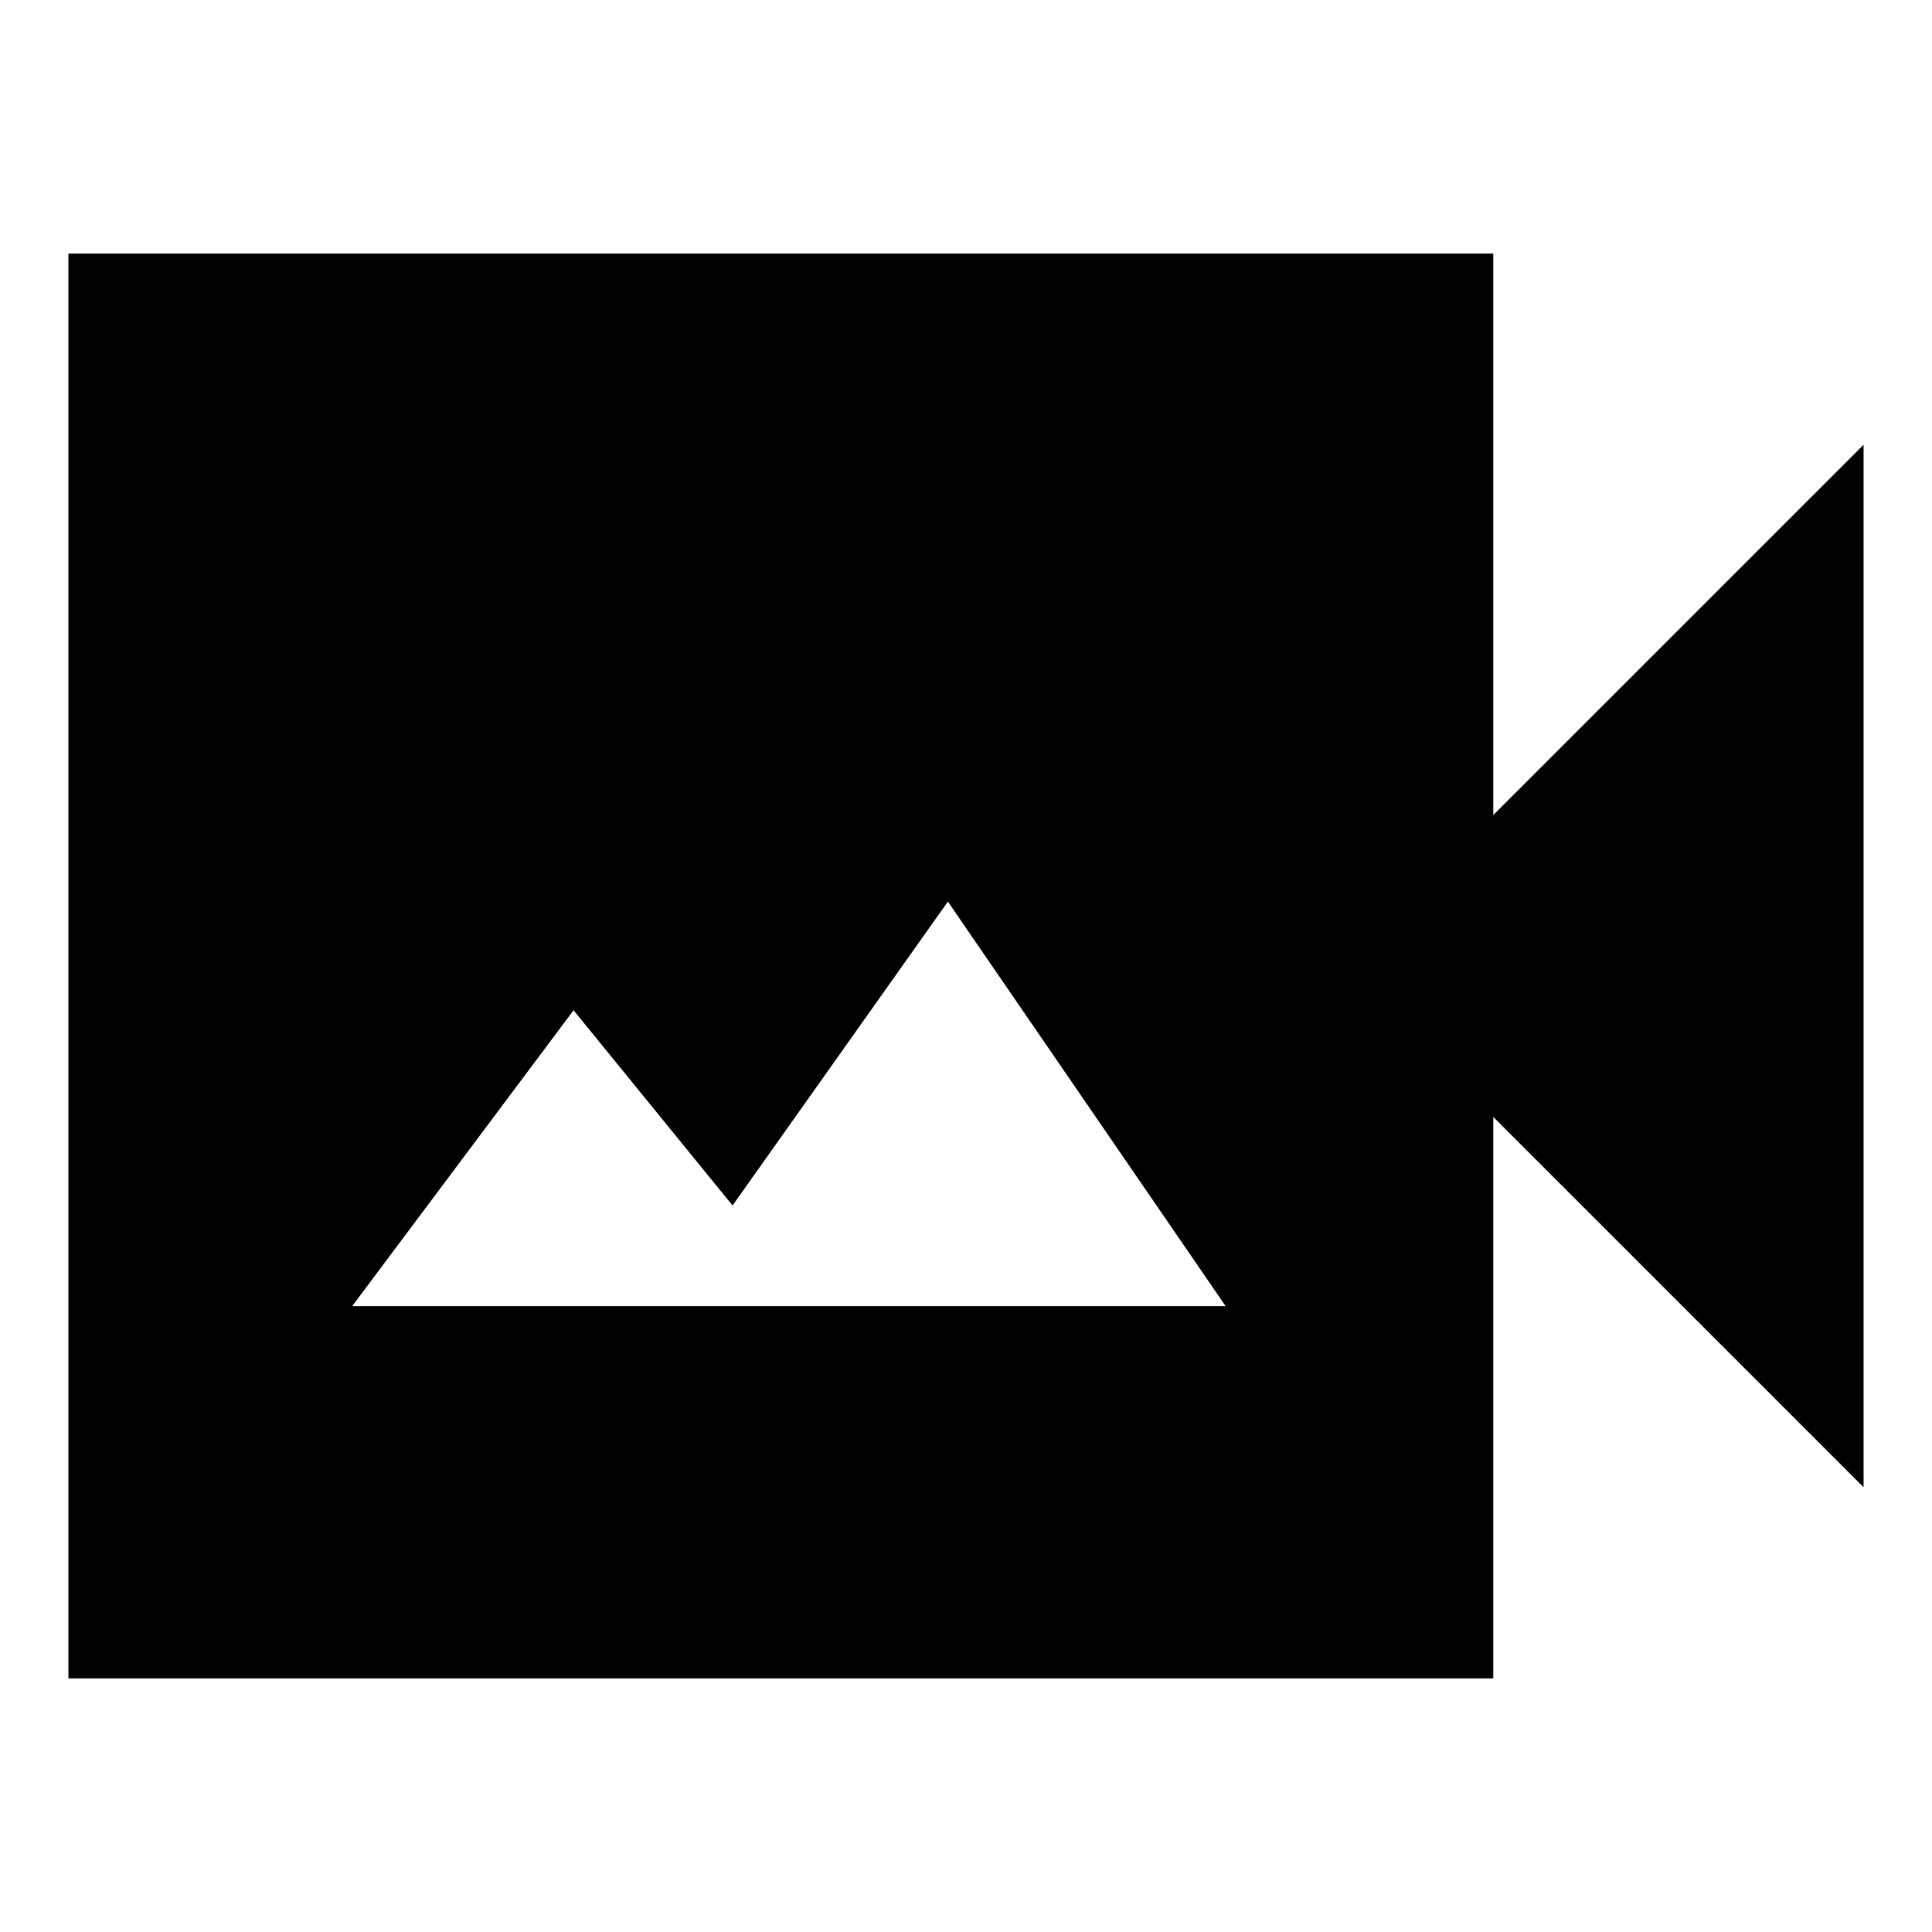 <svg xmlns="http://www.w3.org/2000/svg" height="24" width="24"><path d="M0.85 20.85V3.15H18.55V10.125L23.15 5.525V18.475L18.55 13.875V20.85ZM4.375 16.225H15.225L11.775 11.2L9.1 14.975L7.125 12.55Z"/></svg>